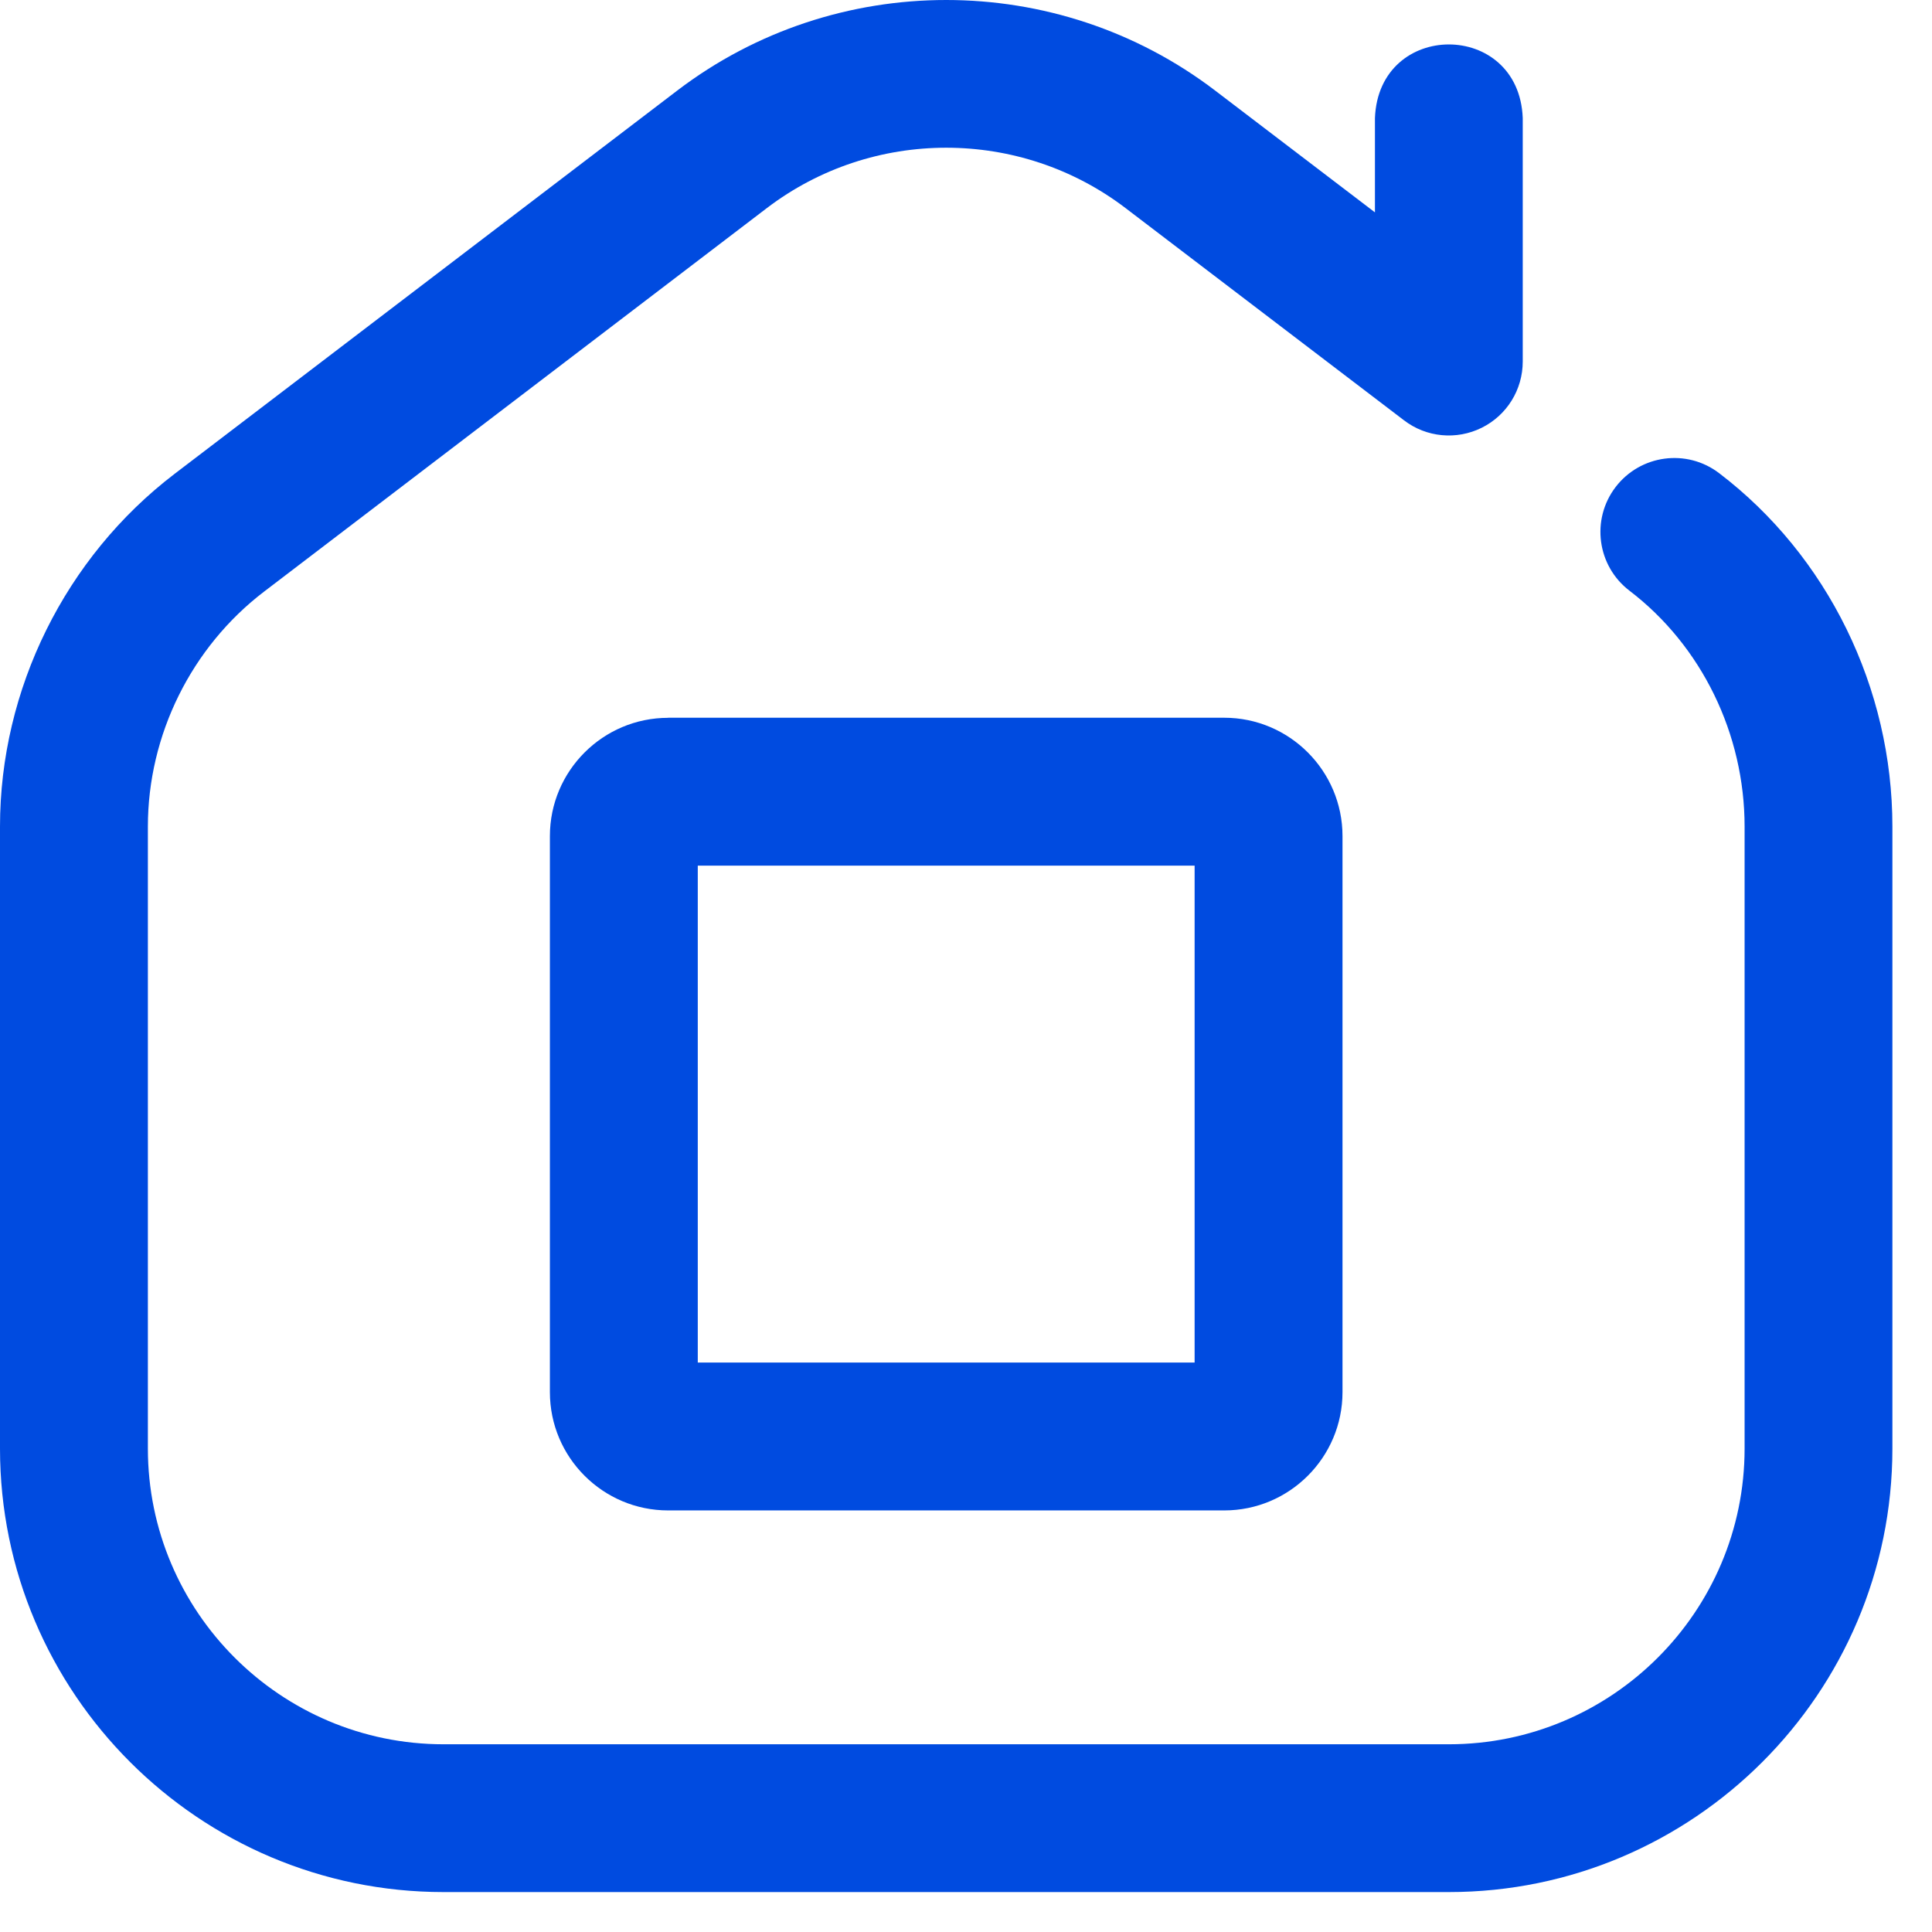 <svg width="24" height="24" viewBox="0 0 24 24" fill="none" xmlns="http://www.w3.org/2000/svg">
<path d="M21.356 5.878C20.953 5.57 20.377 5.648 20.069 6.051C19.762 6.454 19.839 7.03 20.242 7.338C21.137 8.021 21.672 9.116 21.672 10.268V17.994C21.672 20.02 20.024 21.668 17.998 21.668H5.51C3.485 21.668 1.837 20.02 1.837 17.994V10.268C1.837 9.13 2.377 8.038 3.282 7.348L9.526 2.585C10.838 1.585 12.67 1.585 13.982 2.585L17.442 5.222C17.719 5.434 18.093 5.469 18.406 5.314C18.719 5.159 18.916 4.841 18.916 4.491V1.466C18.869 0.248 17.128 0.247 17.08 1.466V2.638L15.095 1.125C13.128 -0.375 10.38 -0.375 8.413 1.125L2.168 5.887C0.811 6.923 0 8.561 0 10.268V17.994C0 21.032 2.472 23.504 5.51 23.504H17.998C21.036 23.504 23.508 21.033 23.508 17.994V10.268C23.508 8.547 22.704 6.905 21.356 5.878Z" fill="#004BE0"/>
<path d="M8.3 8.917C7.49 8.917 6.831 9.576 6.831 10.386V17.294C6.831 18.104 7.49 18.763 8.3 18.763H15.208C16.018 18.763 16.677 18.104 16.677 17.294V10.386C16.677 9.576 16.018 8.916 15.208 8.916H8.3V8.917ZM14.84 16.926H8.668V10.753H14.84V16.926Z" fill="#004BE0"/>
</svg>
